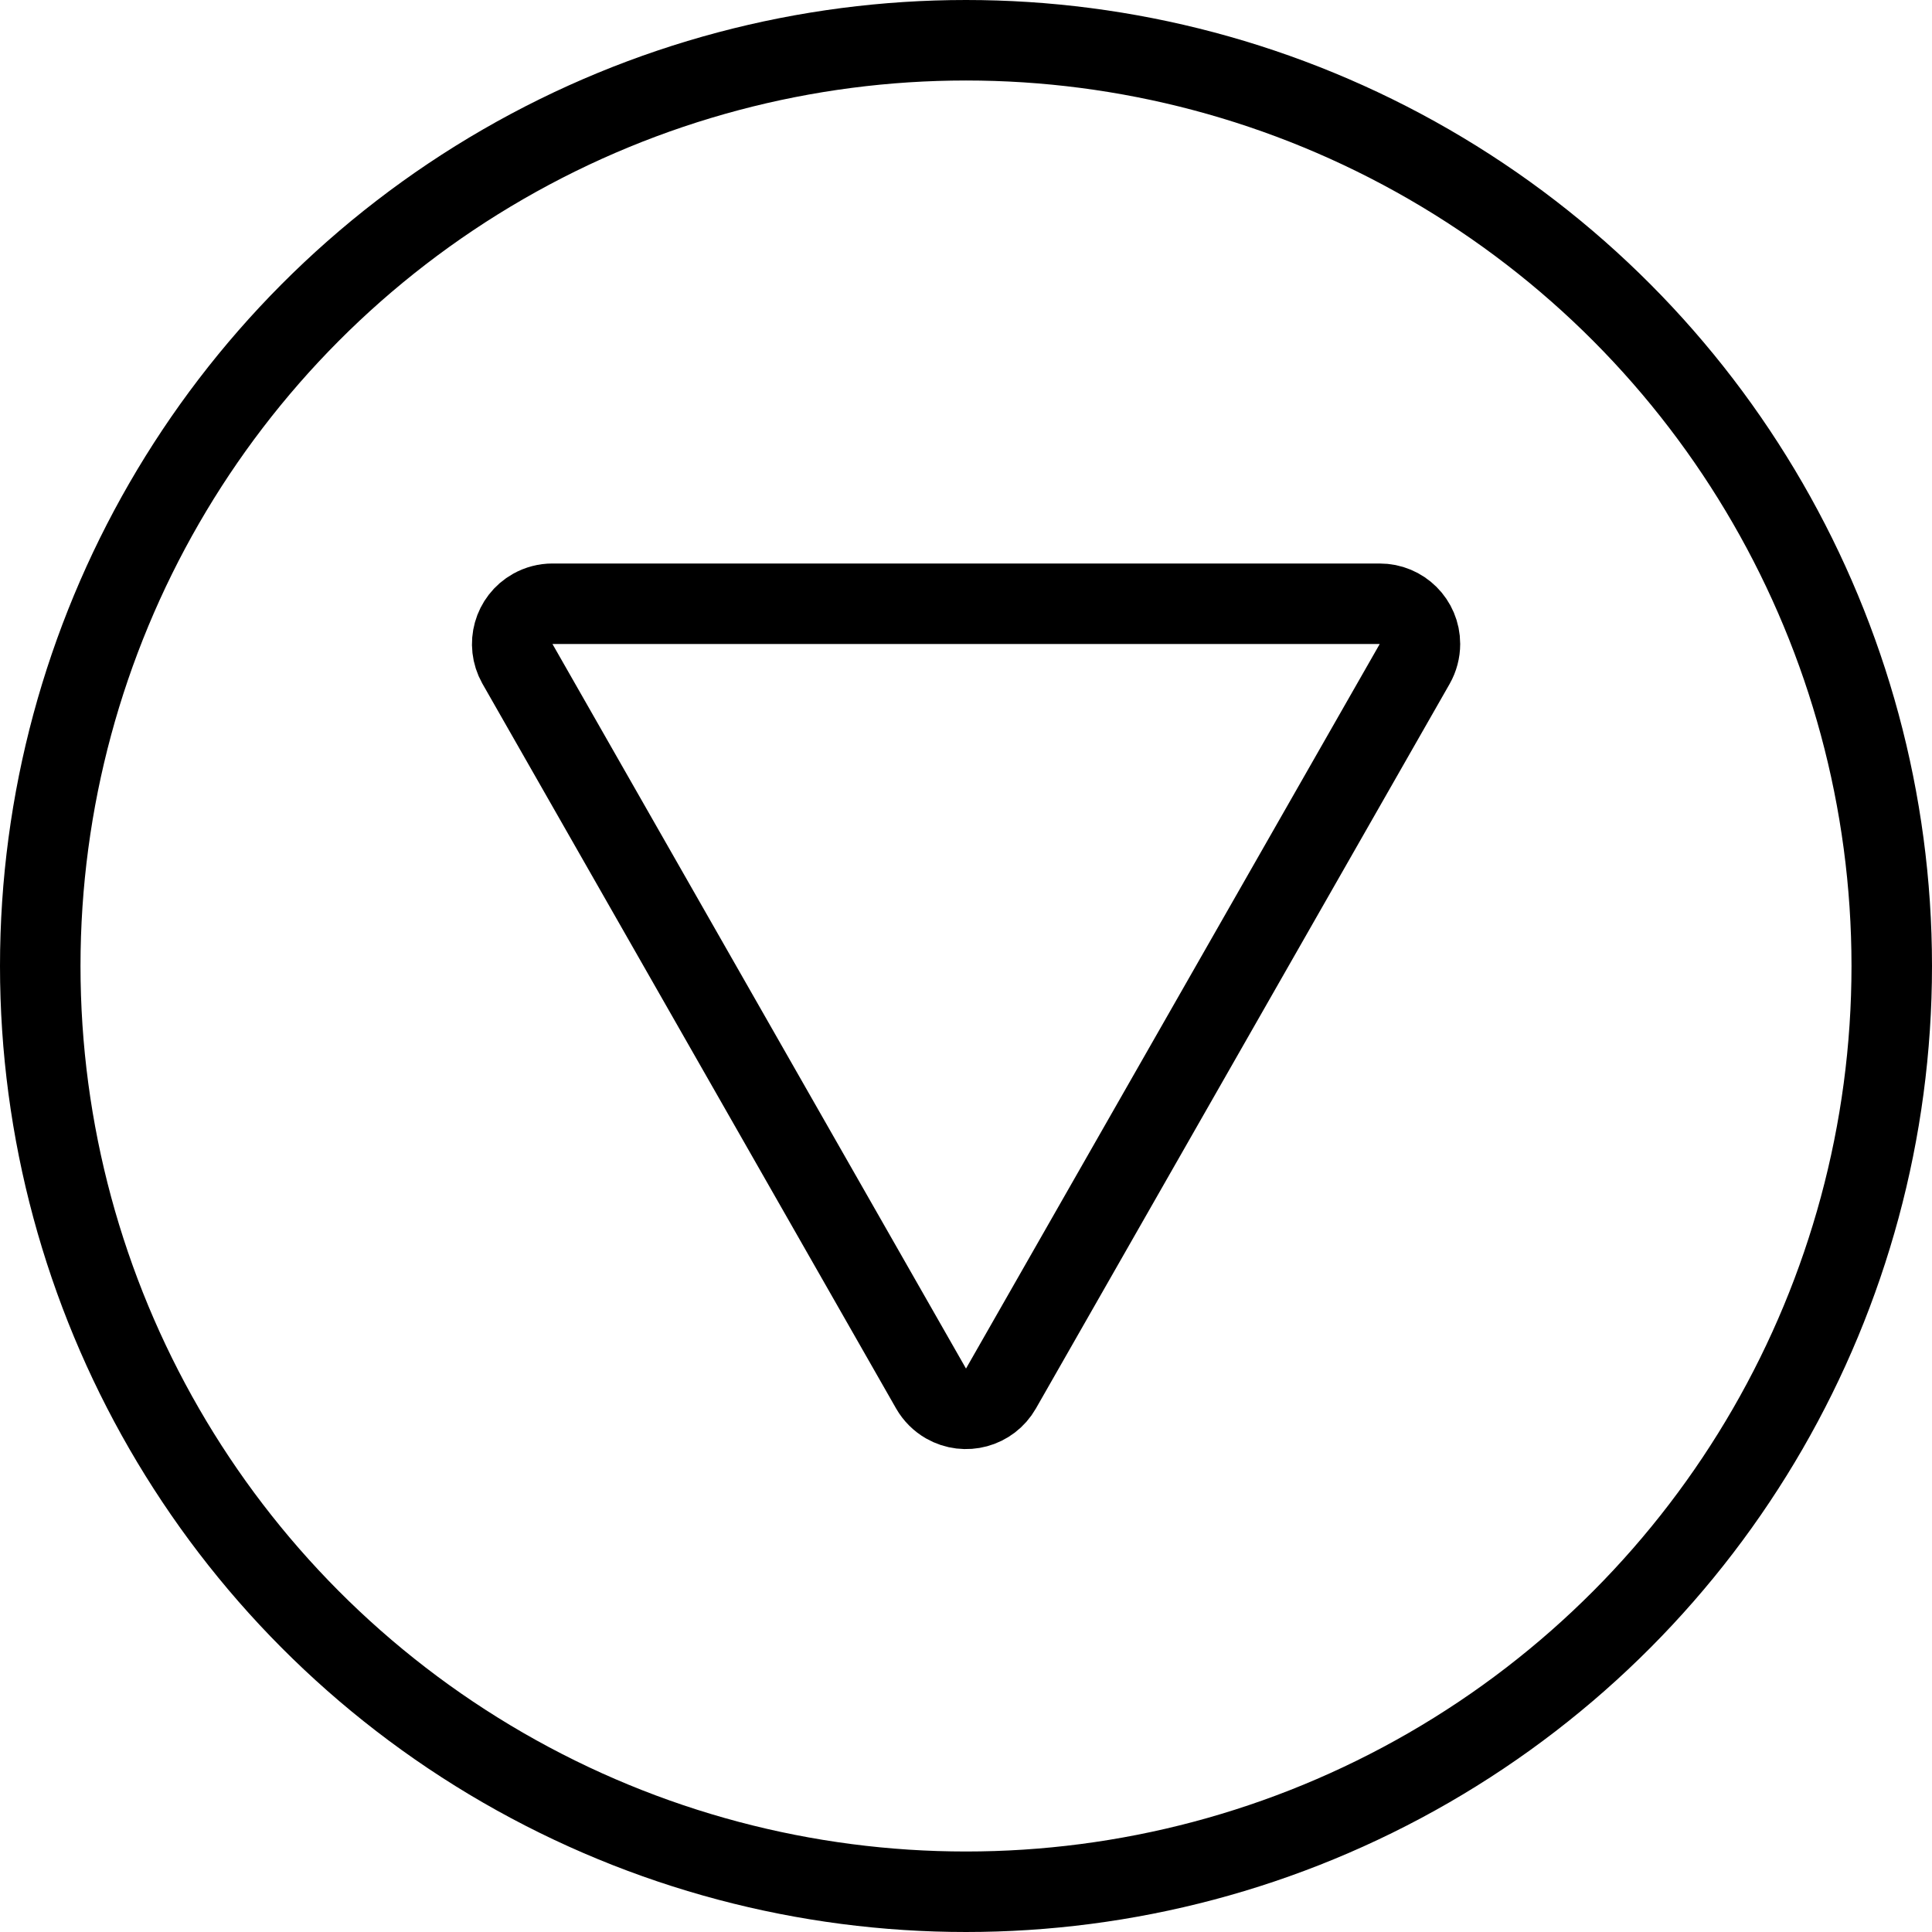 <?xml version="1.0" encoding="UTF-8"?><svg version="1.1" viewBox="0 0 24 24" xmlns="http://www.w3.org/2000/svg" xmlns:xlink="http://www.w3.org/1999/xlink"><g stroke-linecap="round" stroke-width="1" stroke="#000" fill="none" stroke-linejoin="round"><path d="M6.427 8.245l-3.48265e-08-6.19569e-08c-.135-.241-.05-.546.191-.681 .075-.042.159-.064.244-.064h10.276l-1.86712e-08 5.27507e-11c.276-.001.501.222.501.499 0.0.088-.023.174-.066.25l-5.139 9 1.41925e-08-2.48086e-08c-.137.24-.443.323-.682.186 -.077-.044-.141-.108-.186-.186Z"></path><circle cx="12" cy="12" r="11.5"></circle></g></svg>
